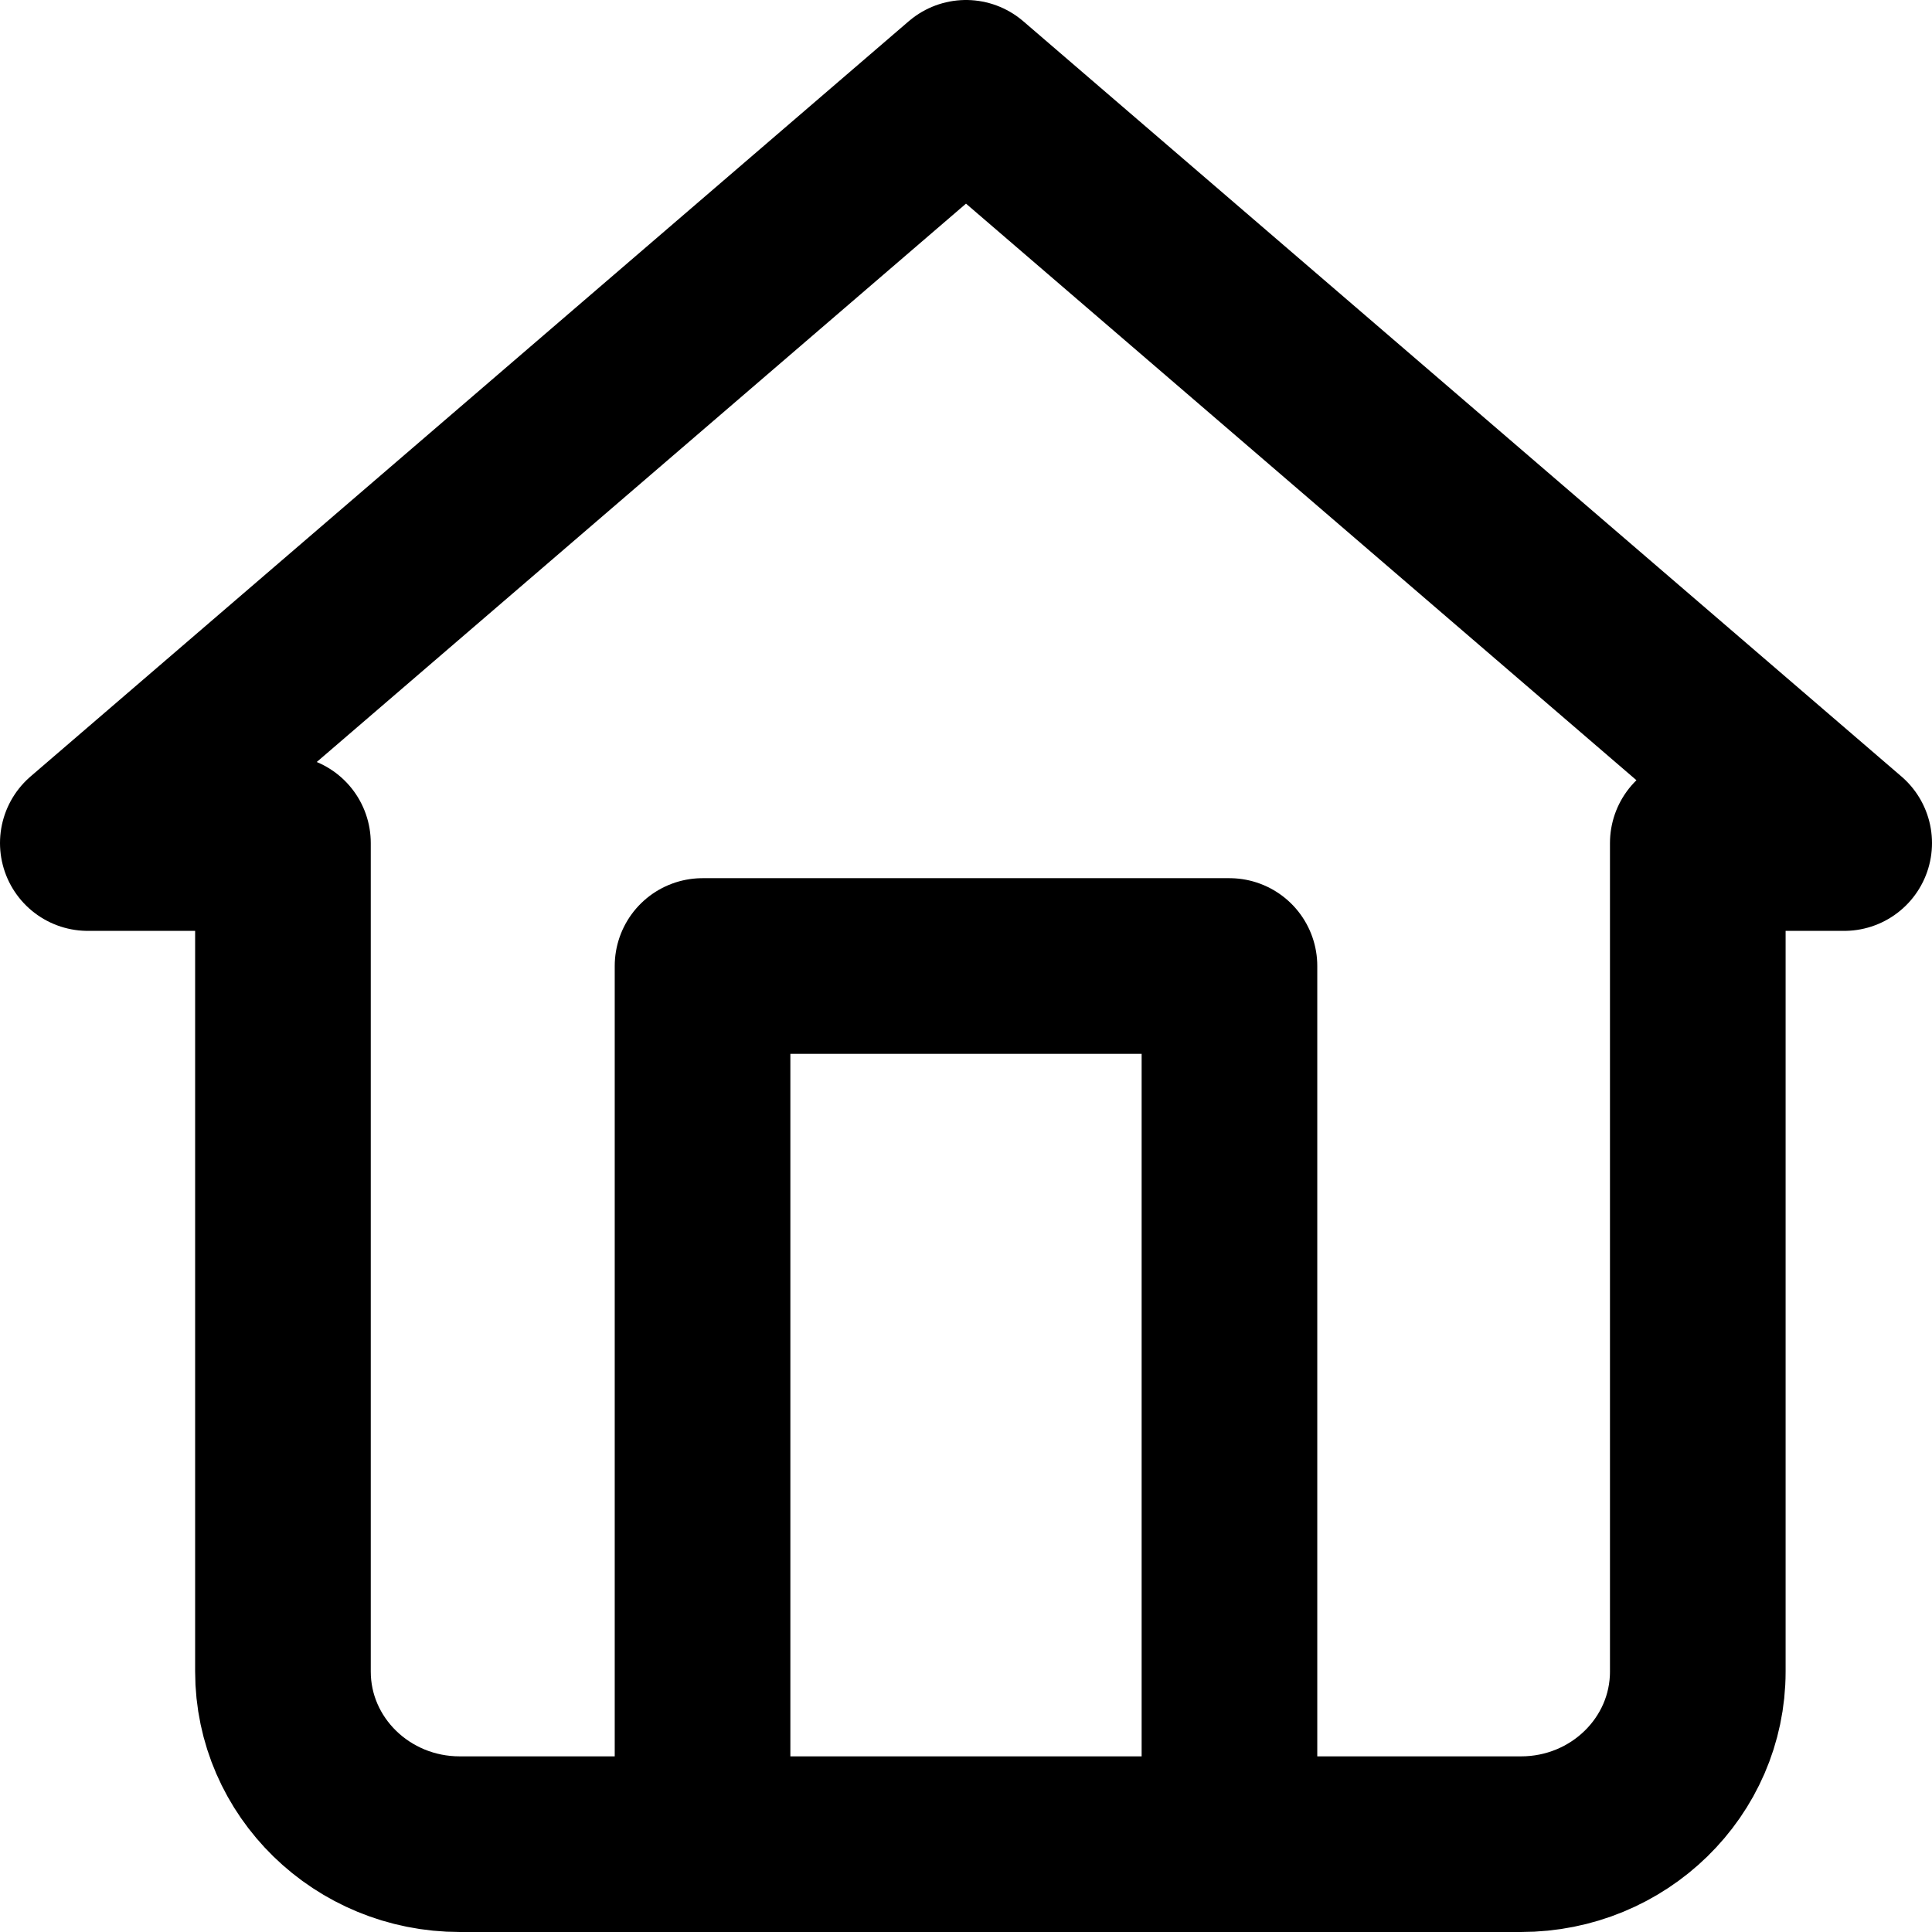<?xml version="1.0" encoding="UTF-8"?>
<svg width="22px" height="22px" viewBox="0 0 22 22" version="1.1" xmlns="http://www.w3.org/2000/svg" xmlns:xlink="http://www.w3.org/1999/xlink">
    <!-- Generator: Sketch 51.2 (57519) - http://www.bohemiancoding.com/sketch -->
    <title>home-2</title>
    <desc>Created with Sketch.</desc>
    <defs></defs>
    <g id="Page-1" stroke="none" stroke-width="1" fill="none" fill-rule="evenodd" stroke-linecap="round" stroke-linejoin="round">
        <g id="home-2" transform="translate(1, 1)" stroke="#000000" stroke-width="2">
            <g id="Shape">
                <path d="M7,20 L7,10 L13,10 L13,20 M18.333,8.6 L18.333,18.034 C18.333,19.12 17.432,20 16.319,20 L4.236,20 C3.124,20 2.222,19.12 2.222,18.034 L2.222,8.6 L0,8.6 L10,0 L20,8.6 L18.333,8.6 Z"></path>
            </g>
        </g>
    </g>
</svg>